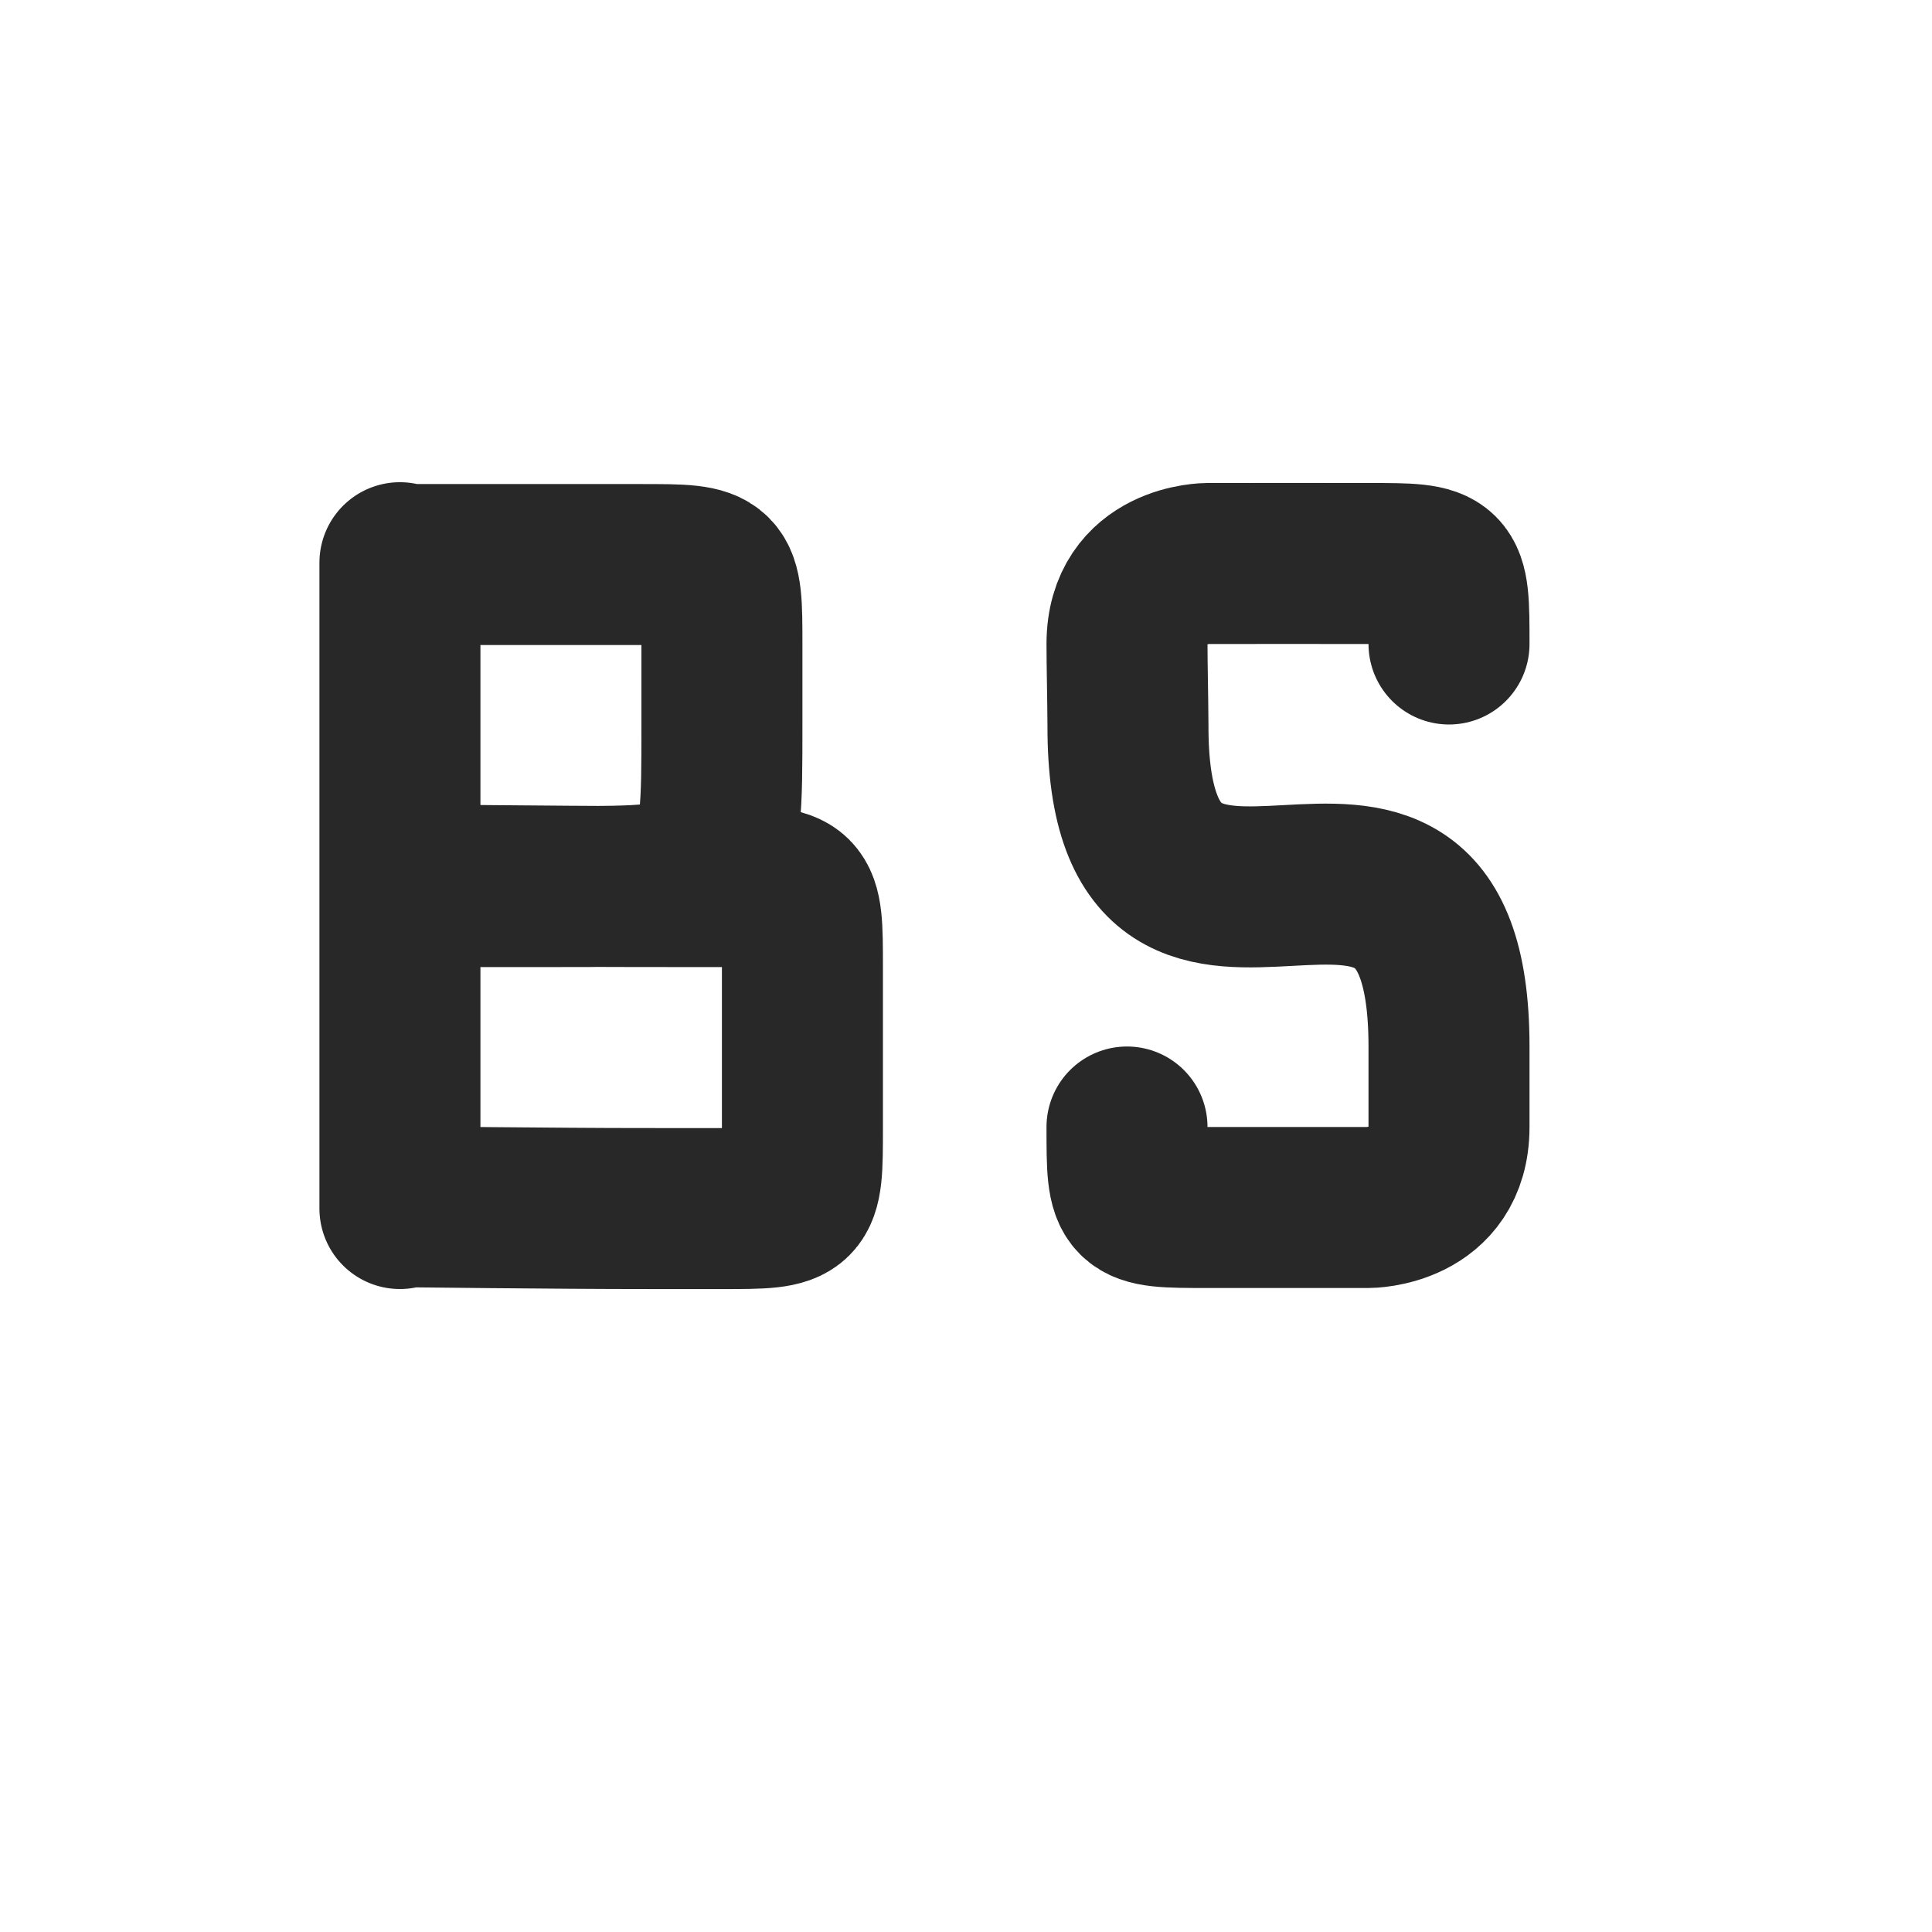 <svg width="24" height="24" version="1.1" xmlns="http://www.w3.org/2000/svg">
  <defs>
    <style id="current-color-scheme" type="text/css">.ColorScheme-Text { color:#282828; } .ColorScheme-Highlight { color:#458588; } .ColorScheme-NeutralText { color:#fe8019; } .ColorScheme-PositiveText { color:#689d6a; } .ColorScheme-NegativeText { color:#fb4934; }</style>
  </defs>
  <path class="ColorScheme-Text" d="m4.968 10.99s2 0.023 3 0.023c0.407-2.5e-5 0.741 3.46e-4 1 3.46e-4 1 0 1 0 1 1 0 0.256 0 0.574 1e-6 0.977 0 0.402-1e-6 0.758-1e-6 1.023 0 1 0 1-1 1-0.254 0-0.607-2.44e-4 -1-2.44e-4 -1 0-3-0.023-3-0.023m1.137e-4 -8v8m-9.82e-5 -3.977 2-4e-6c2 0 2 0 2-2l-1.7e-5 -1c0-1 0-1-1-1-0.258 0-0.597-3.479e-4 -1-3.471e-4l-2 3.8e-6m9.82e-5 8v-8" fill="none" stroke="currentColor" stroke-linecap="round" stroke-linejoin="bevel" stroke-width="2"/>
  <path class="ColorScheme-Text" d="m14 14c0 1 0 1 1 1 0.359 0 0.425 2.18e-4 1 3.2e-5 0.455-1.11e-4 -1.1e-5 -3.2e-5 1-3.2e-5 0 0 1 0 1-1l8e-6 -1c0-4.214-4 0.211-3.988-3.991-0.003-0.42-0.012-0.745-0.012-1.009 0-1 1-1 1-1 0.252 0 0.632-4.499e-4 1-4.492e-4 0.348 0 0.741 4.492e-4 1 4.492e-4 1 0 1 0 1 1" fill="none" stroke="currentColor" stroke-linecap="round" stroke-linejoin="round" stroke-width="2"/>
</svg>
